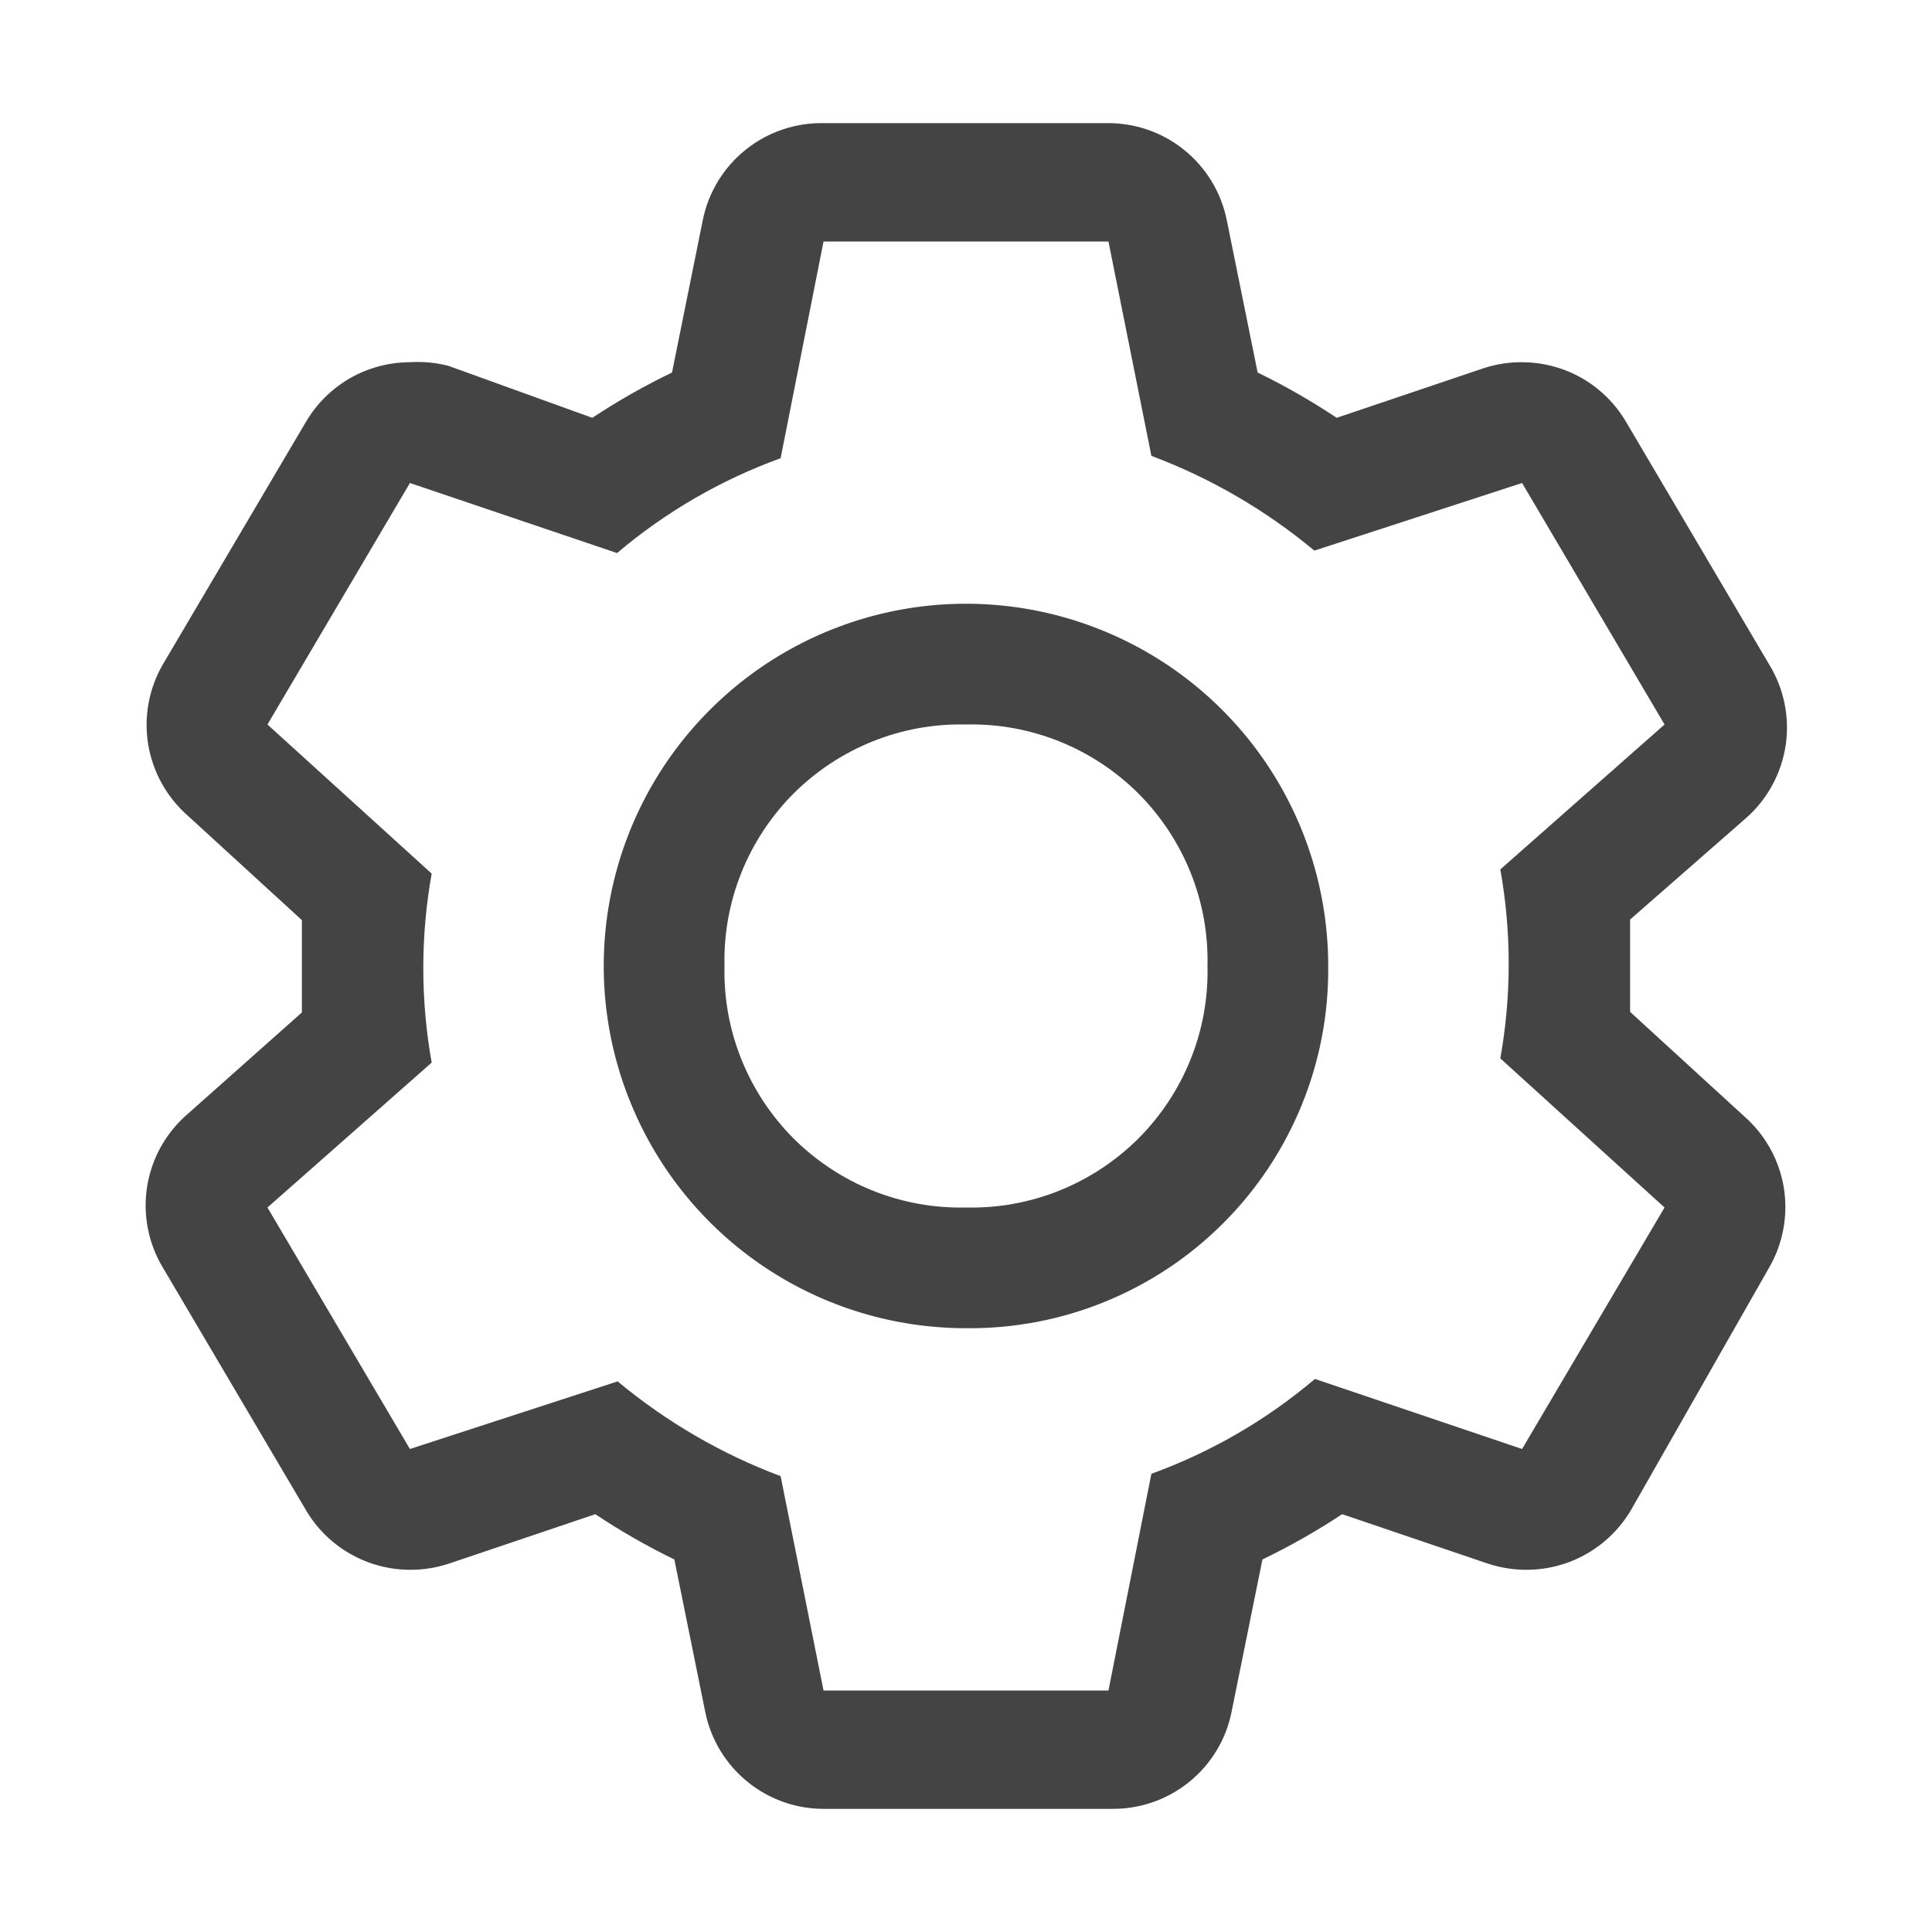 <svg width="23" height="23" viewBox="0 0 23 23" fill="none" xmlns="http://www.w3.org/2000/svg">
<path d="M19.406 12.046V11.5V10.947L20.786 9.739C21.041 9.515 21.207 9.208 21.258 8.873C21.308 8.537 21.237 8.195 21.059 7.906L19.363 5.031C19.237 4.813 19.056 4.632 18.838 4.505C18.619 4.379 18.372 4.313 18.12 4.312C17.963 4.311 17.808 4.336 17.66 4.384L15.913 4.974C15.611 4.773 15.297 4.593 14.972 4.435L14.605 2.623C14.539 2.293 14.359 1.995 14.096 1.784C13.834 1.572 13.505 1.46 13.168 1.466H9.804C9.466 1.46 9.138 1.572 8.875 1.784C8.612 1.995 8.432 2.293 8.366 2.623L8 4.435C7.672 4.593 7.355 4.773 7.051 4.974L5.34 4.356C5.19 4.317 5.035 4.302 4.88 4.312C4.628 4.313 4.381 4.379 4.162 4.505C3.944 4.632 3.763 4.813 3.637 5.031L1.941 7.906C1.773 8.194 1.71 8.532 1.764 8.861C1.818 9.19 1.985 9.49 2.235 9.71L3.594 10.954V12.053L2.235 13.261C1.977 13.482 1.806 13.788 1.752 14.123C1.698 14.459 1.765 14.803 1.941 15.094L3.637 17.969C3.763 18.187 3.944 18.368 4.162 18.494C4.381 18.621 4.628 18.687 4.88 18.688C5.037 18.689 5.192 18.664 5.34 18.616L7.087 18.026C7.388 18.227 7.703 18.407 8.028 18.565L8.395 20.377C8.461 20.707 8.641 21.005 8.904 21.216C9.166 21.428 9.495 21.54 9.832 21.534H13.225C13.562 21.54 13.891 21.428 14.154 21.216C14.417 21.005 14.597 20.707 14.662 20.377L15.029 18.565C15.357 18.407 15.674 18.227 15.978 18.026L17.717 18.616C17.866 18.664 18.021 18.689 18.177 18.688C18.429 18.687 18.677 18.621 18.895 18.494C19.113 18.368 19.294 18.187 19.421 17.969L21.059 15.094C21.227 14.806 21.289 14.468 21.236 14.139C21.182 13.81 21.015 13.509 20.765 13.29L19.406 12.046ZM18.12 17.25L15.654 16.416C15.077 16.905 14.418 17.287 13.707 17.545L13.196 20.125H9.804L9.293 17.573C8.588 17.309 7.932 16.927 7.353 16.445L4.88 17.25L3.184 14.375L5.139 12.65C5.006 11.906 5.006 11.144 5.139 10.4L3.184 8.625L4.88 5.75L7.346 6.584C7.923 6.095 8.582 5.713 9.293 5.455L9.804 2.875H13.196L13.707 5.427C14.412 5.691 15.068 6.073 15.647 6.555L18.12 5.75L19.816 8.625L17.861 10.35C17.994 11.094 17.994 11.856 17.861 12.6L19.816 14.375L18.12 17.25Z" fill="#444444"/>
<path d="M11.5 15.812C10.647 15.812 9.813 15.56 9.104 15.086C8.395 14.612 7.842 13.938 7.516 13.15C7.189 12.362 7.104 11.495 7.27 10.659C7.437 9.822 7.847 9.054 8.451 8.451C9.054 7.847 9.822 7.437 10.659 7.27C11.495 7.104 12.362 7.189 13.15 7.516C13.938 7.842 14.612 8.395 15.086 9.104C15.56 9.813 15.812 10.647 15.812 11.5C15.818 12.068 15.711 12.631 15.496 13.157C15.281 13.683 14.964 14.161 14.562 14.562C14.161 14.964 13.683 15.281 13.157 15.496C12.631 15.711 12.068 15.818 11.5 15.812ZM11.5 8.625C11.12 8.616 10.742 8.684 10.389 8.826C10.037 8.967 9.716 9.179 9.447 9.447C9.179 9.716 8.967 10.037 8.826 10.389C8.684 10.742 8.616 11.12 8.625 11.5C8.616 11.88 8.684 12.258 8.826 12.611C8.967 12.963 9.179 13.284 9.447 13.553C9.716 13.821 10.037 14.033 10.389 14.174C10.742 14.316 11.12 14.384 11.5 14.375C11.88 14.384 12.258 14.316 12.611 14.174C12.963 14.033 13.284 13.821 13.553 13.553C13.821 13.284 14.033 12.963 14.174 12.611C14.316 12.258 14.384 11.88 14.375 11.5C14.384 11.12 14.316 10.742 14.174 10.389C14.033 10.037 13.821 9.716 13.553 9.447C13.284 9.179 12.963 8.967 12.611 8.826C12.258 8.684 11.88 8.616 11.5 8.625Z" fill="#444444"/>
</svg>
